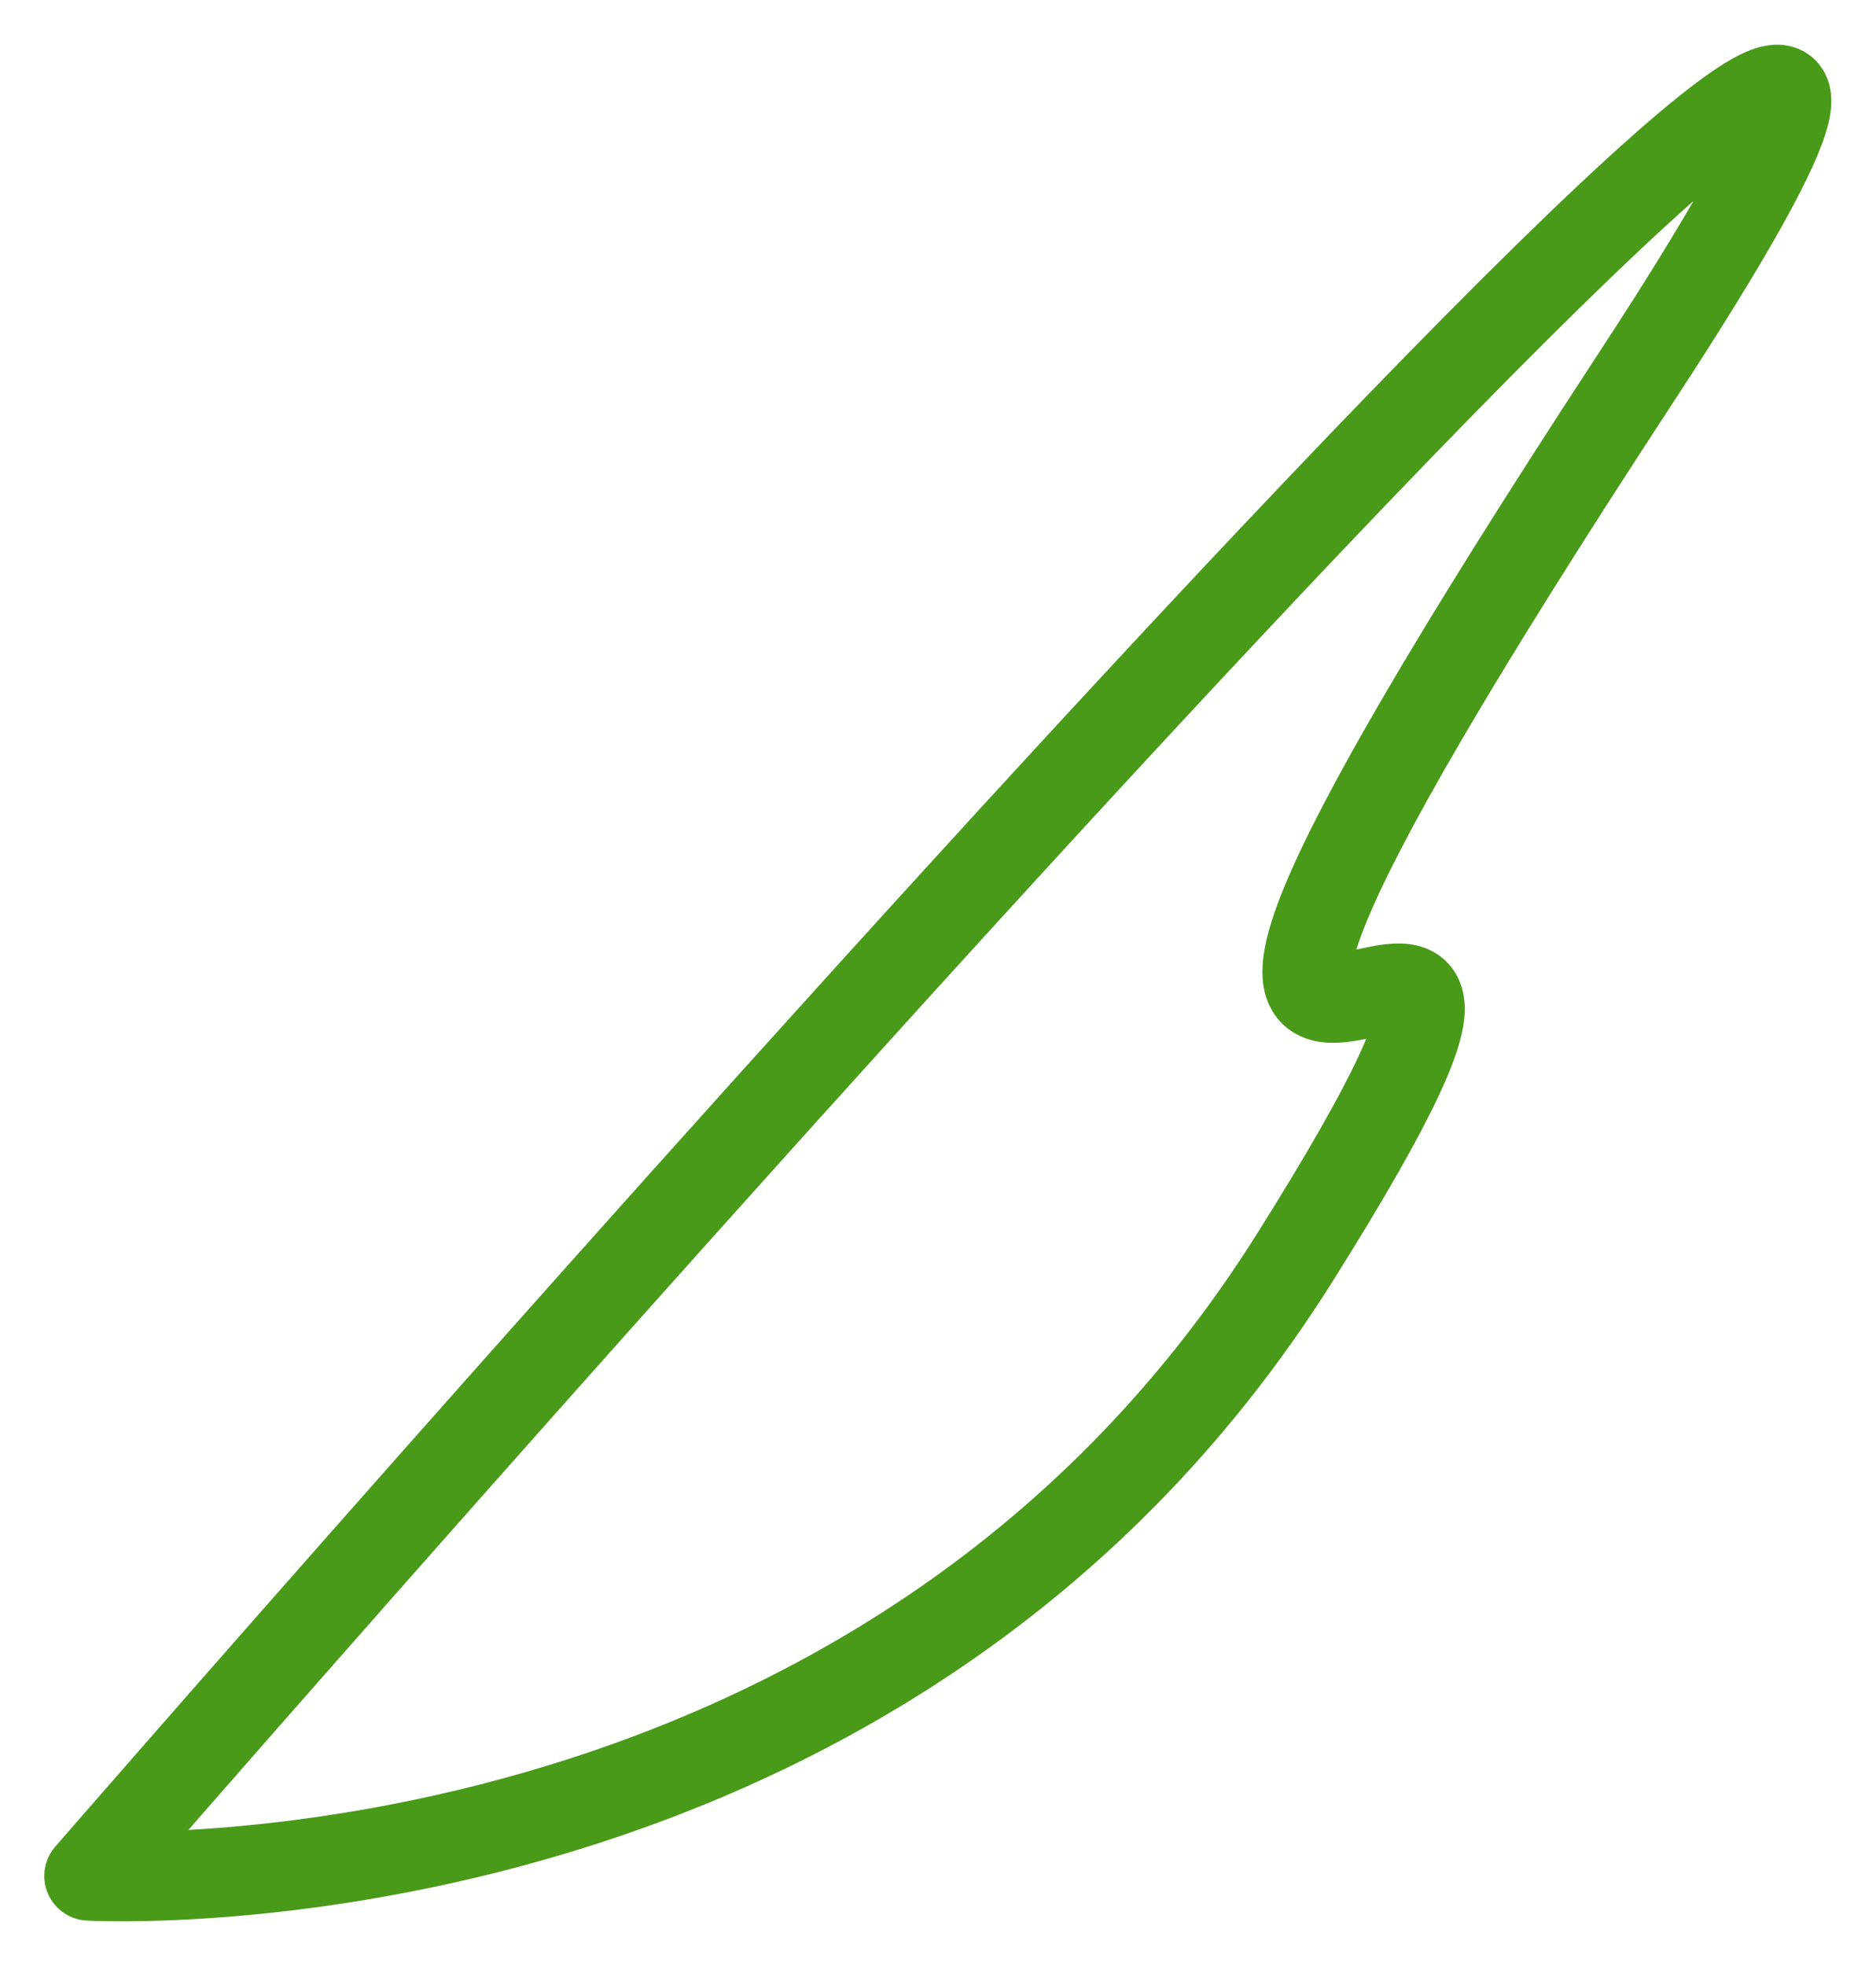 <svg width="21" height="22" viewBox="0 0 21 22" fill="none" xmlns="http://www.w3.org/2000/svg">
<path d="M0.996 20.992C0.996 20.992 26.71 -8.601 18.316 4.222C9.921 17.044 19.171 6.631 14.497 14.068C9.824 21.504 0.996 20.992 0.996 20.992Z" stroke="#499A18" stroke-linejoin="round"/>
</svg>
